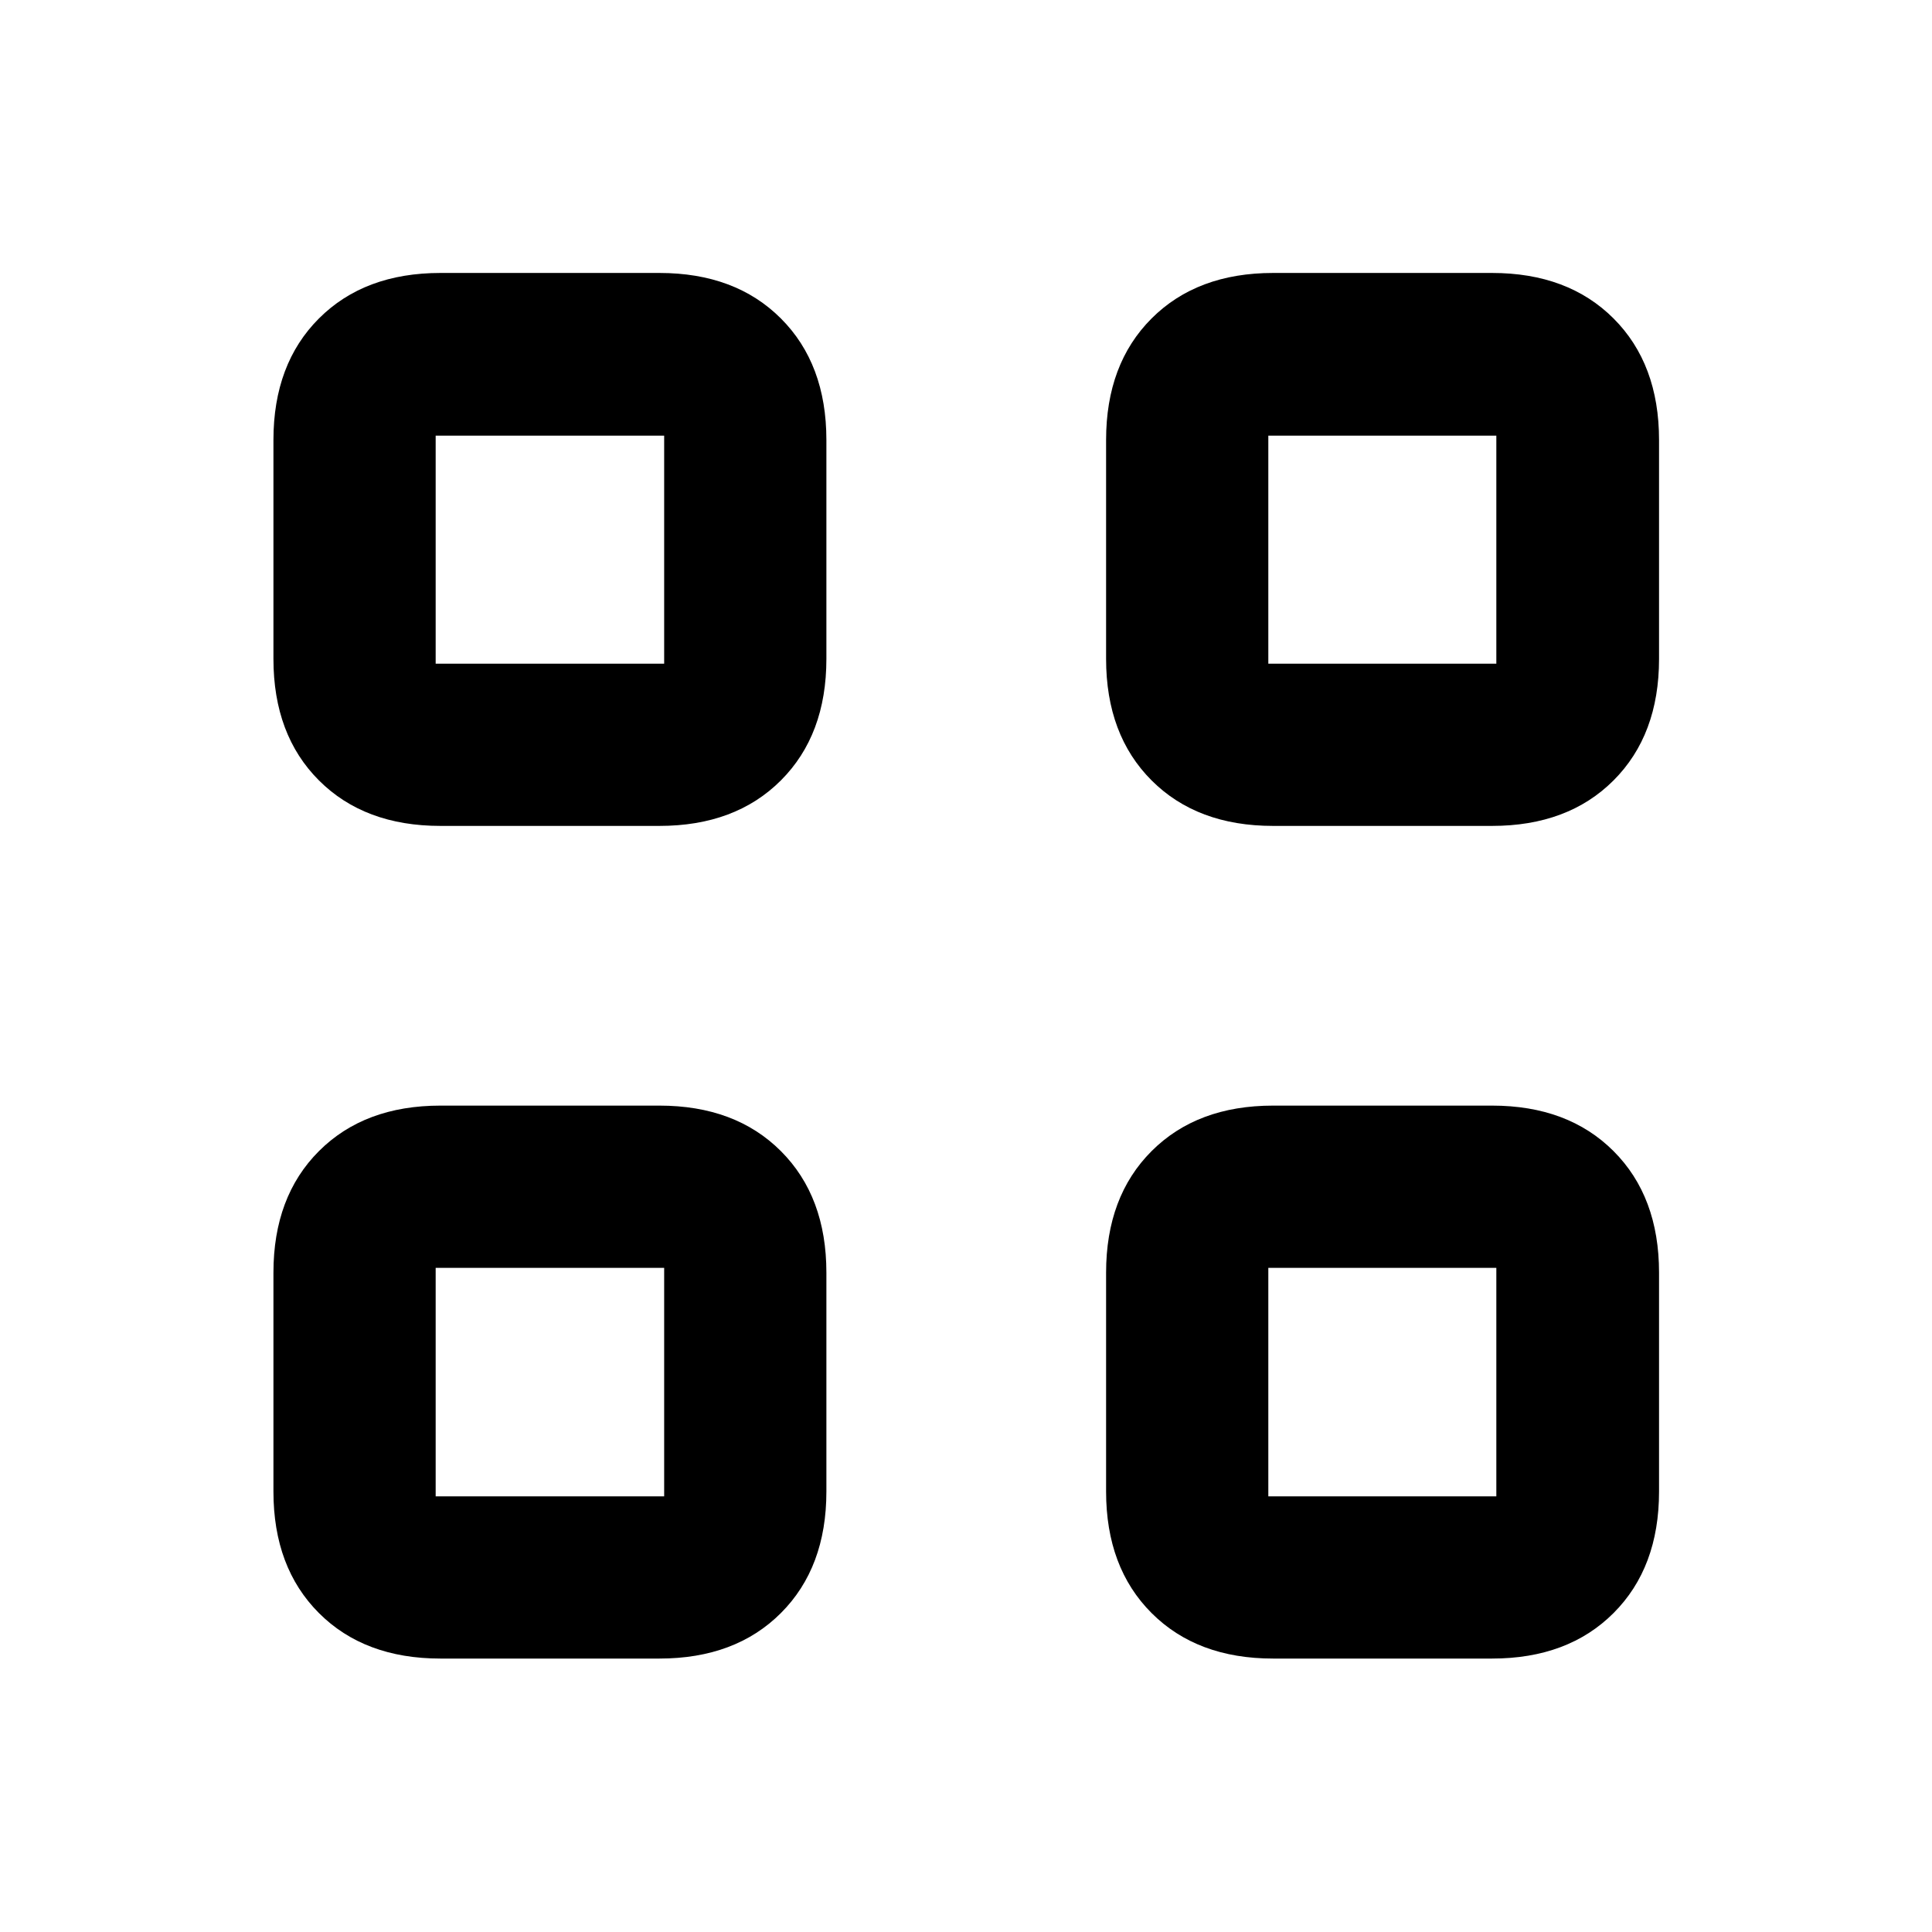 <svg xmlns="http://www.w3.org/2000/svg" height="20" viewBox="0 -960 960 960" width="20"><path d="M327.63-549.61H218.87q-37.78 0-60.39-22.61t-22.61-60.39v-108.76q0-37.78 22.61-60.39t60.39-22.61h108.76q37.78 0 60.39 22.61t22.61 60.39v108.76q0 37.78-22.61 60.39t-60.39 22.61Zm-111.15-80.61h113.54v-113.3H216.48v113.3Zm111.15 494.35H218.87q-37.78 0-60.39-22.61t-22.61-60.39v-108.76q0-37.78 22.61-60.39t60.39-22.61h108.76q37.78 0 60.39 22.61t22.61 60.39v108.76q0 37.78-22.61 60.39t-60.39 22.61Zm-111.15-80.61h113.54v-113.54H216.48v113.54Zm524.89-333.13H632.61q-37.78 0-60.39-22.61t-22.61-60.39v-108.76q0-37.78 22.61-60.39t60.39-22.61h108.76q37.78 0 60.39 22.61t22.61 60.39v108.76q0 37.78-22.61 60.39t-60.39 22.61Zm-111.15-80.61h113.3v-113.3h-113.3v113.3Zm111.15 494.35H632.61q-37.78 0-60.39-22.61t-22.61-60.39v-108.76q0-37.78 22.61-60.39t60.39-22.61h108.76q37.78 0 60.39 22.61t22.61 60.39v108.76q0 37.78-22.61 60.39t-60.39 22.61Zm-111.15-80.61h113.3v-113.54h-113.3v113.54Zm-300.2-413.74Zm0 300.2Zm300.2-300.2Zm0 300.2Z"/></svg>